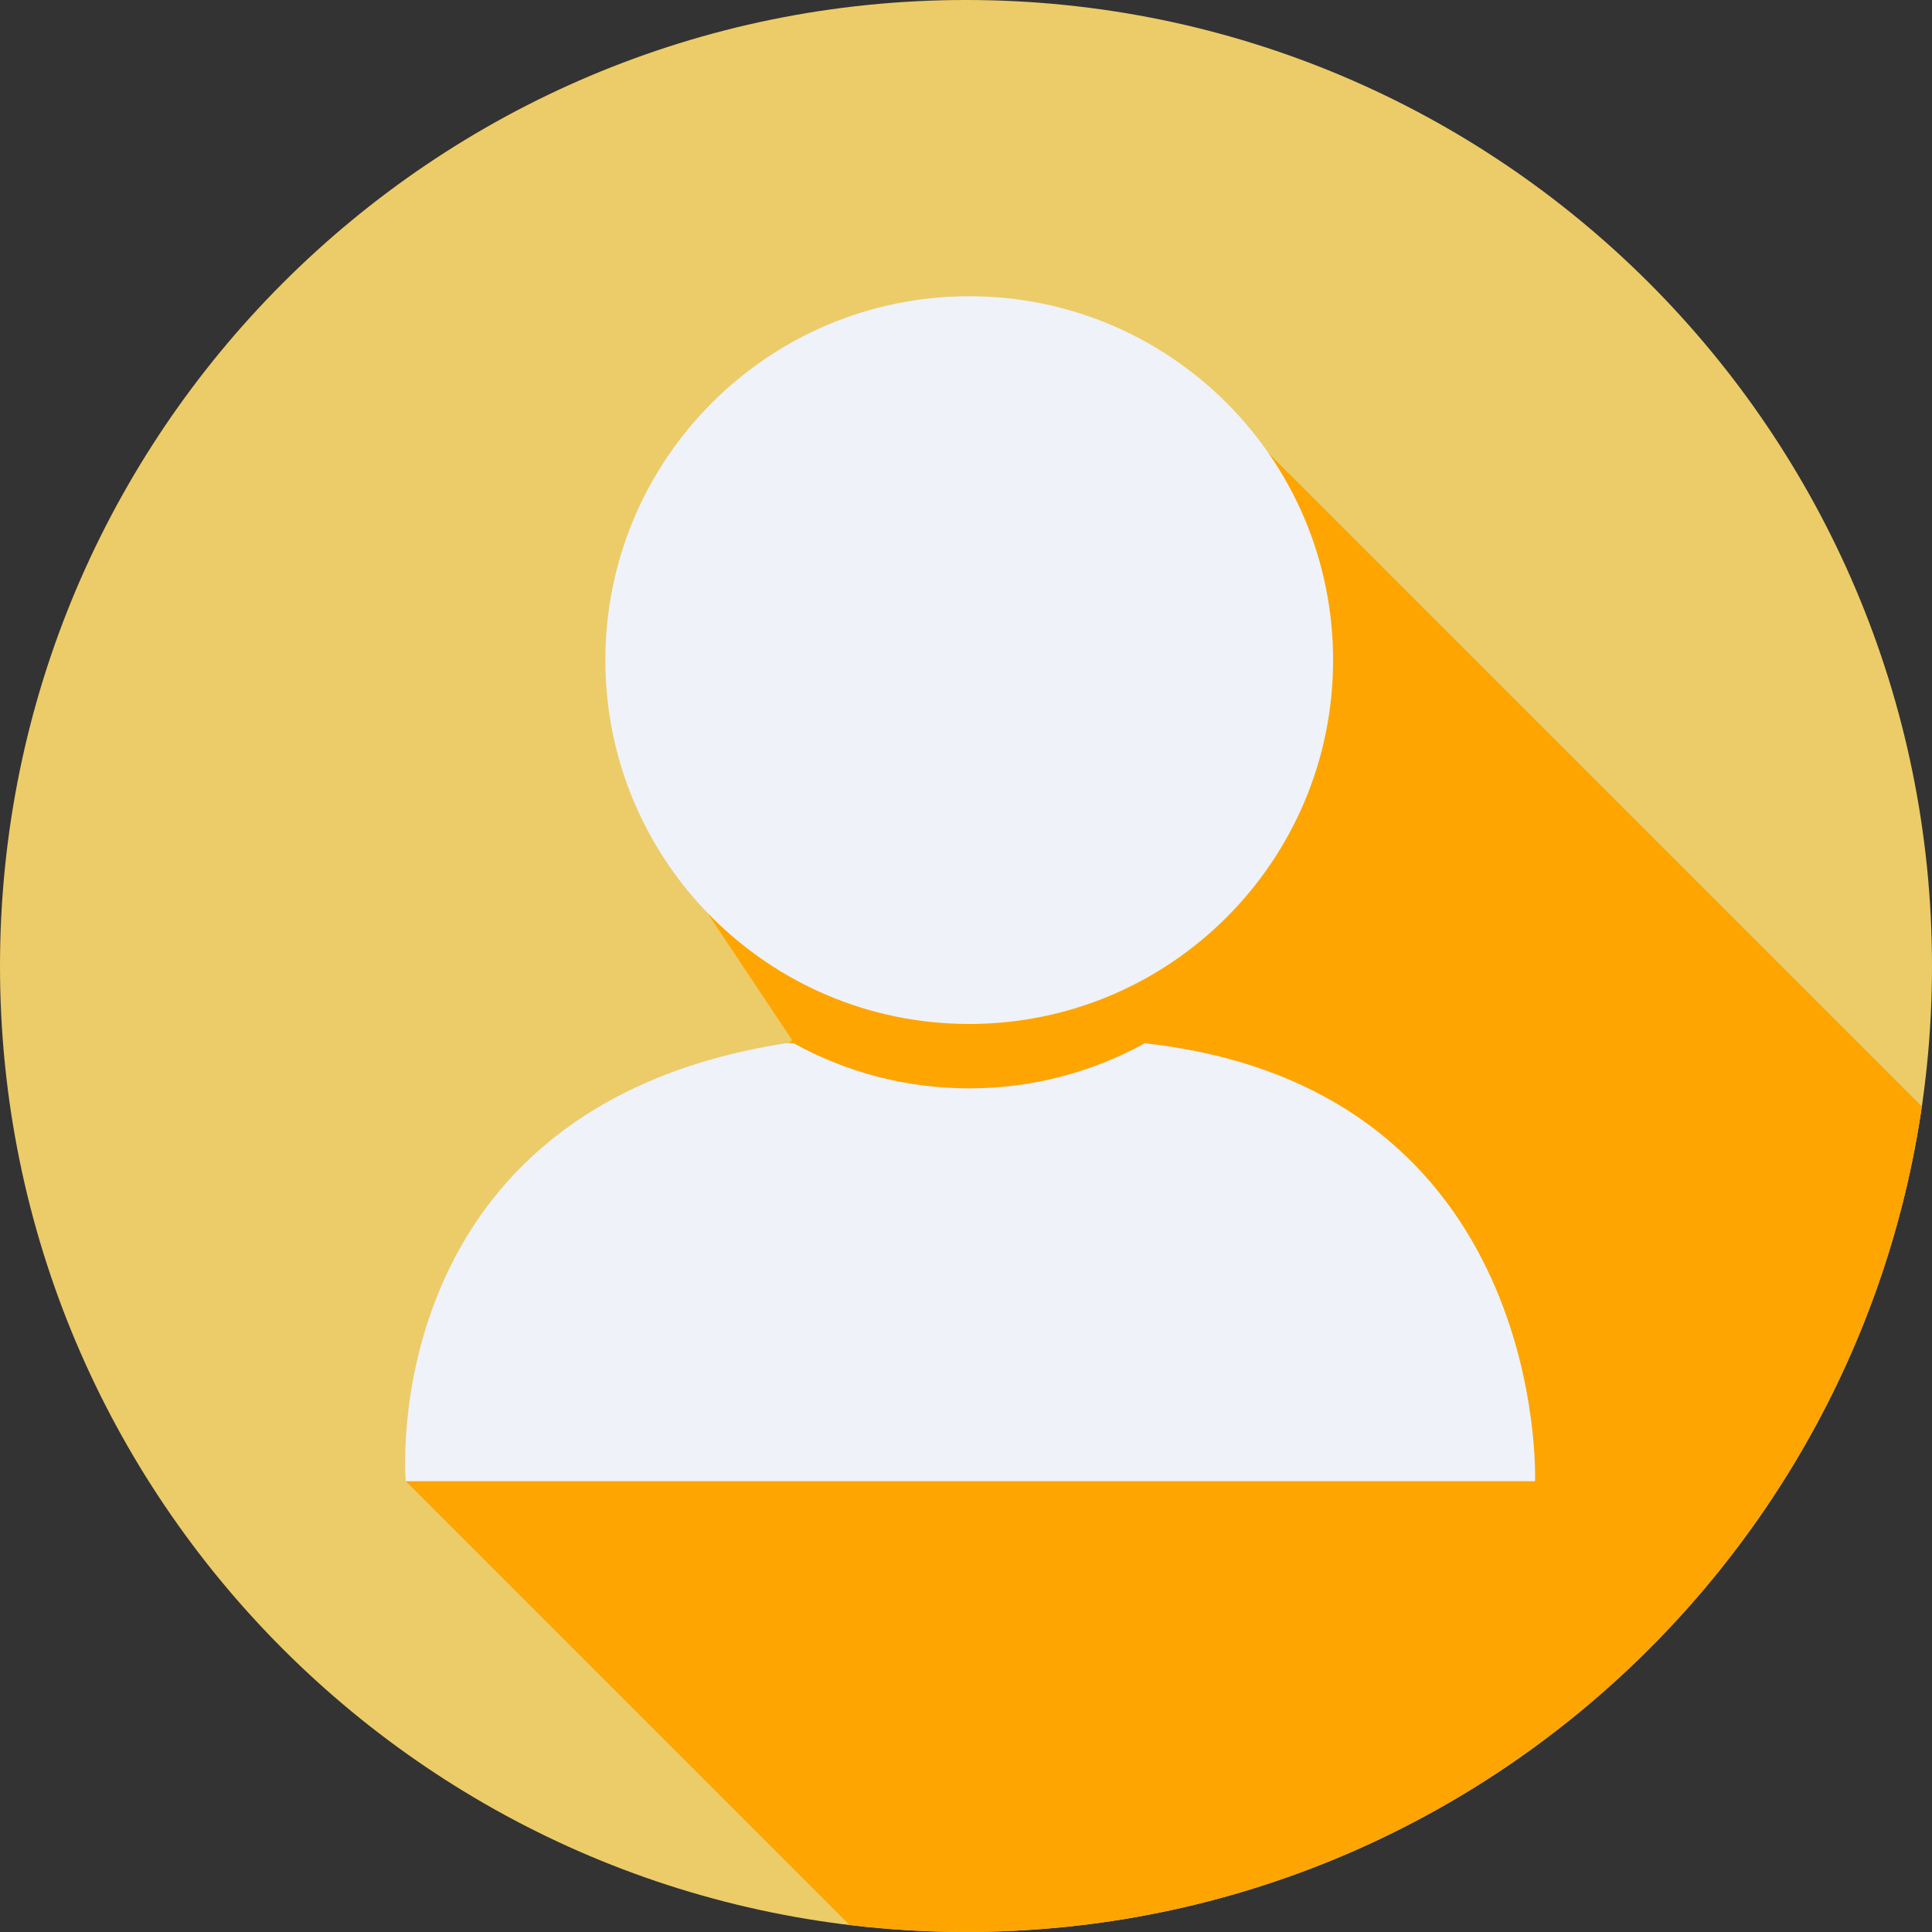 <svg width="300" height="300" viewBox="0 0 300 300" fill="none" xmlns="http://www.w3.org/2000/svg">
<rect x="0" y="0" width="300" height="300" fill="#333333" stroke="none"/>
<path d="M150 300C232.843 300 300 232.843 300 150C300 67.157 232.843 0 150 0C67.157 0 0 67.157 0 150C0 232.843 67.157 300 150 300Z" fill="#ECCC68"/>
<path d="M298.42 171.8L196.96 70.34L110 141.99L123 161.5L63 229.99L131.91 298.9C137.84 299.61 143.88 299.99 150 299.99C225.44 299.99 287.86 244.3 298.42 171.79V171.8Z" fill="#FEA502"/>
<path d="M177.8 162H177.75C169.67 166.46 160.39 169 150.5 169C140.61 169 131.33 166.46 123.25 162H122C58 172 63 230 63 230H238.36C238.36 230 240.6 169 177.8 162Z" fill="#EFF2F9"/>
<path d="M150.5 159C181.704 159 207 133.704 207 102.5C207 71.296 181.704 46 150.5 46C119.296 46 94 71.296 94 102.5C94 133.704 119.296 159 150.5 159Z" fill="#EFF2F9"/>
</svg>
